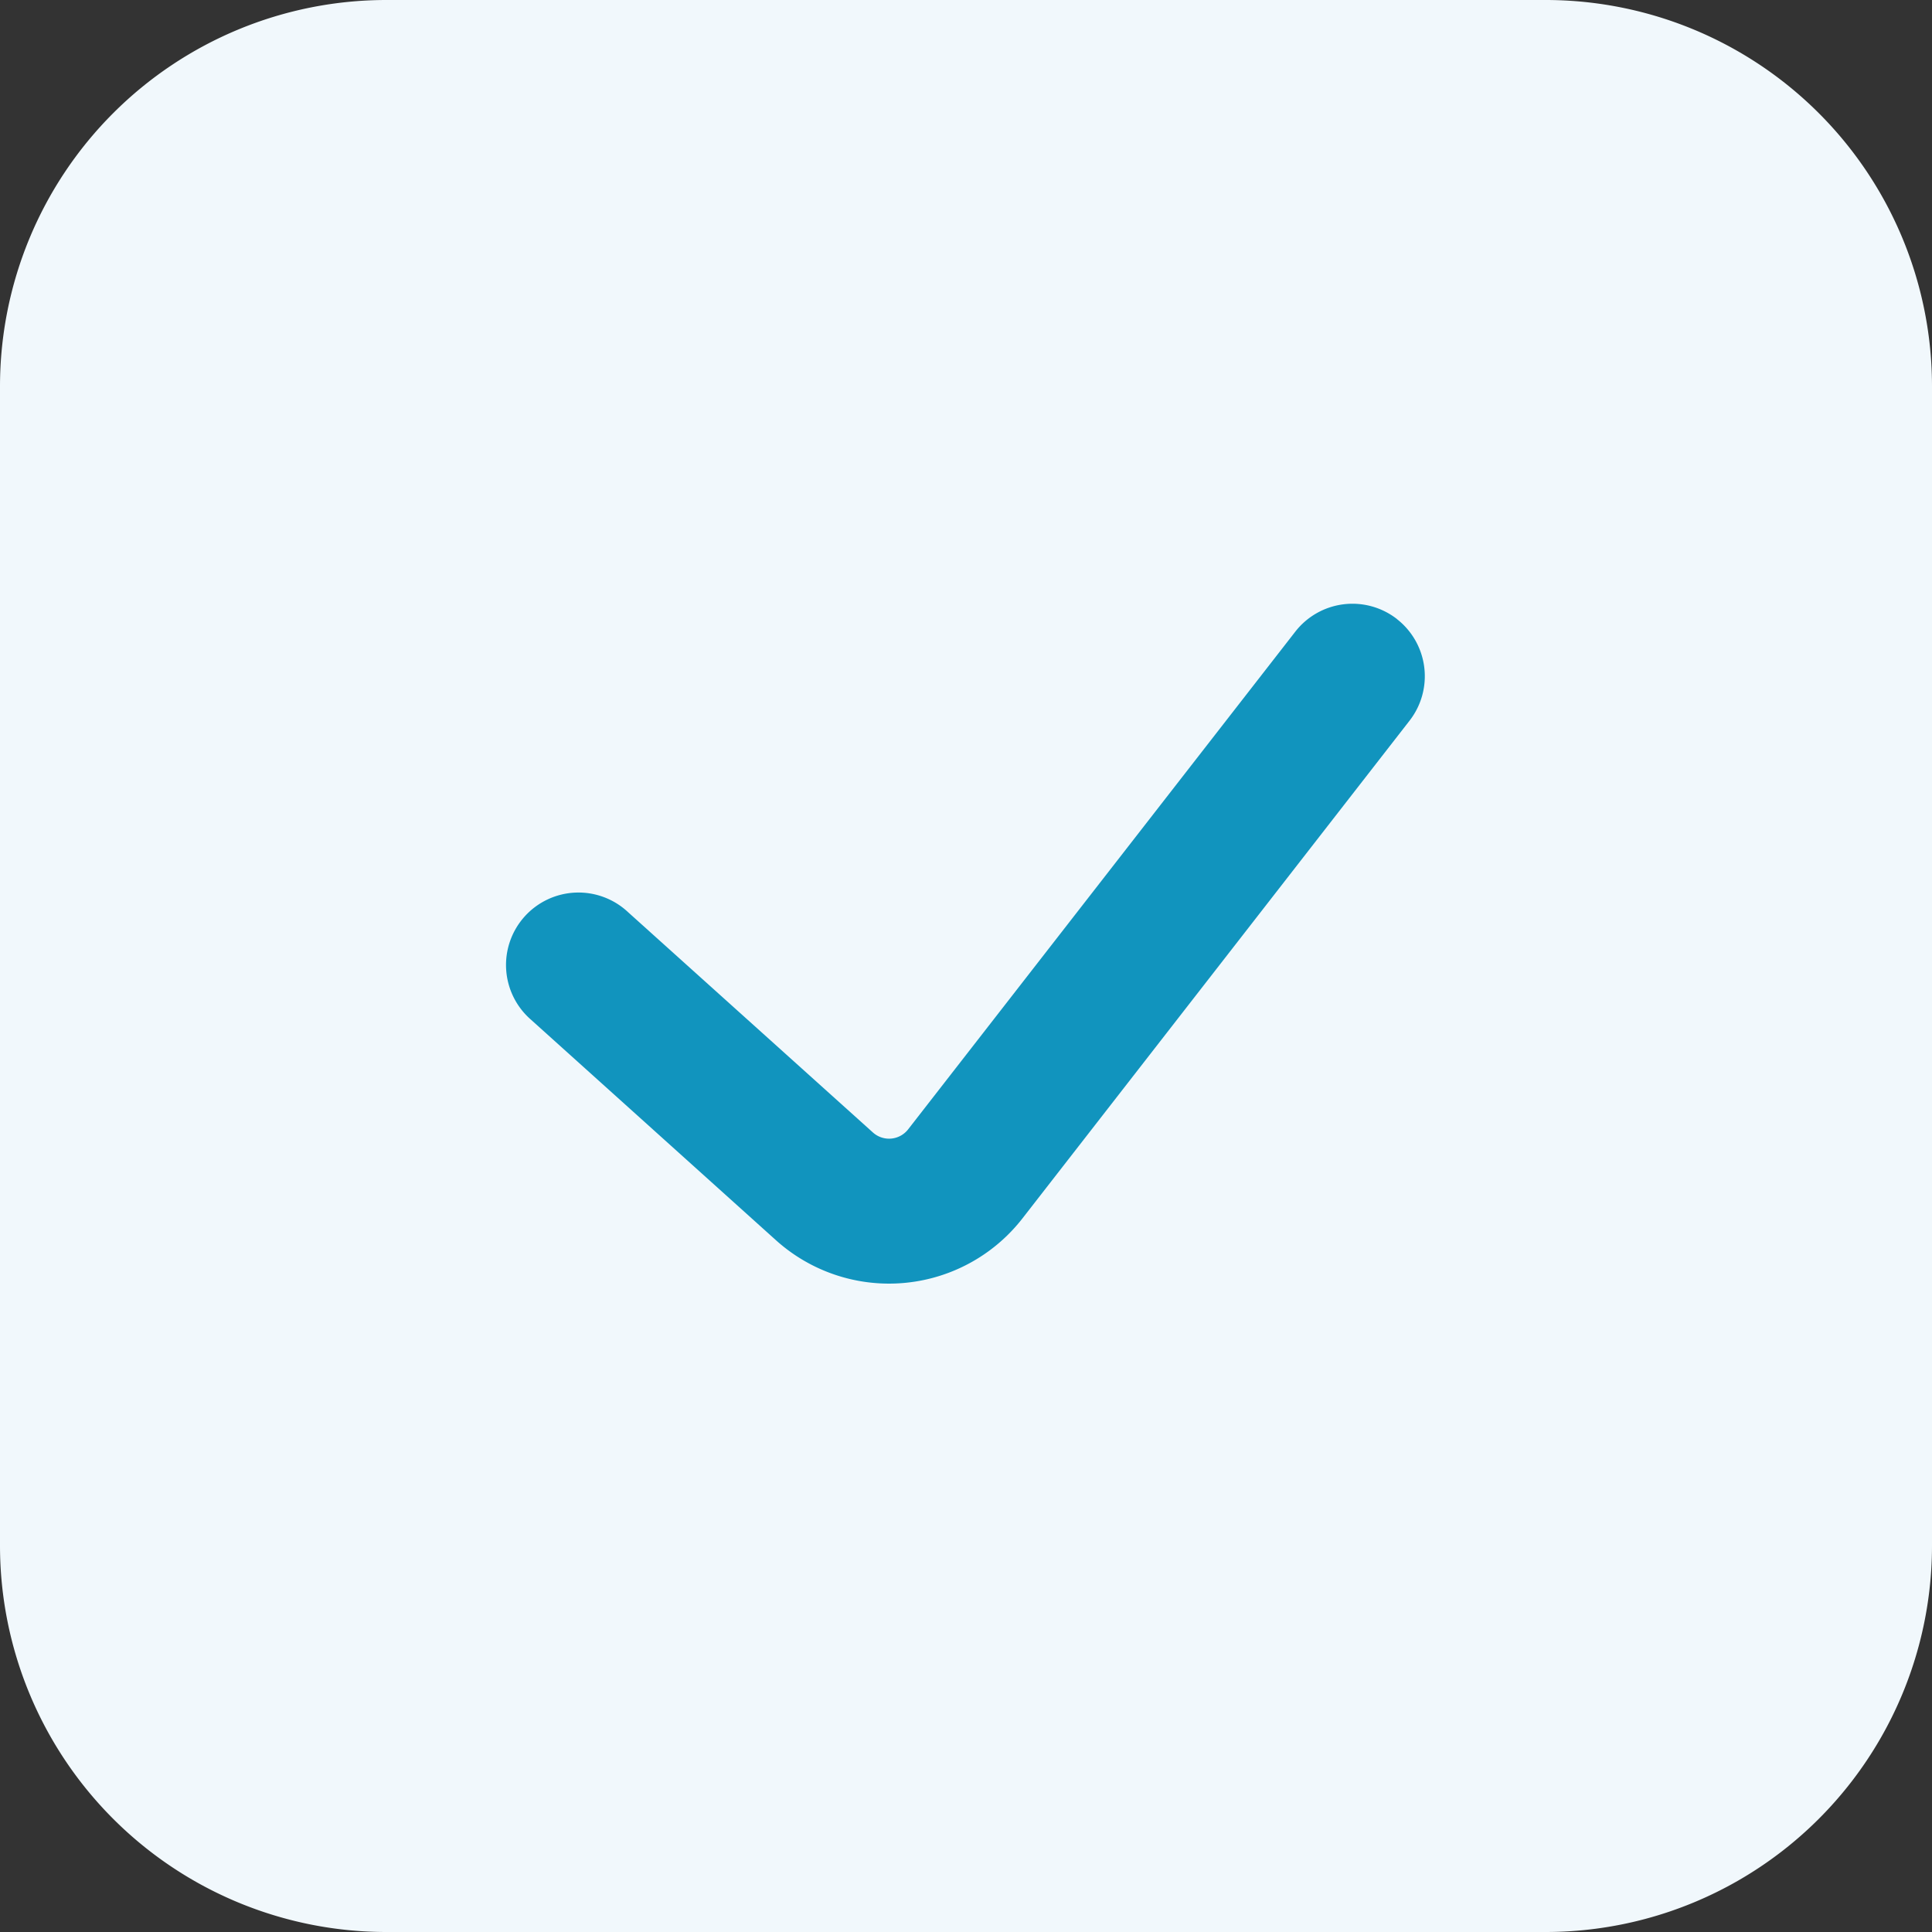 <svg width="20" height="20" fill="none" xmlns="http://www.w3.org/2000/svg"><rect width="100%" height="100%" fill="#333333" stroke="none"/><g id="check rectangle"><path id="Vector 279" d="M4 0h12a4 4 0 0 1 4 4v12a4 4 0 0 1-4 4H4a4 4 0 0 1-4-4V4a4 4 0 0 1 4-4Z" fill="#F1F8FC"/><path id="Vector 1265 (Stroke)" fill-rule="evenodd" clip-rule="evenodd" d="M14.46 6.408a.75.75 0 0 1 .132 1.052l-4.007 5.152a1.75 1.75 0 0 1-2.552.227l-2.535-2.282a.75.75 0 1 1 1.004-1.114l2.534 2.28a.25.25 0 0 0 .365-.032l4.007-5.151a.75.75 0 0 1 1.053-.132Z" fill="#1194BE"/></g></svg>